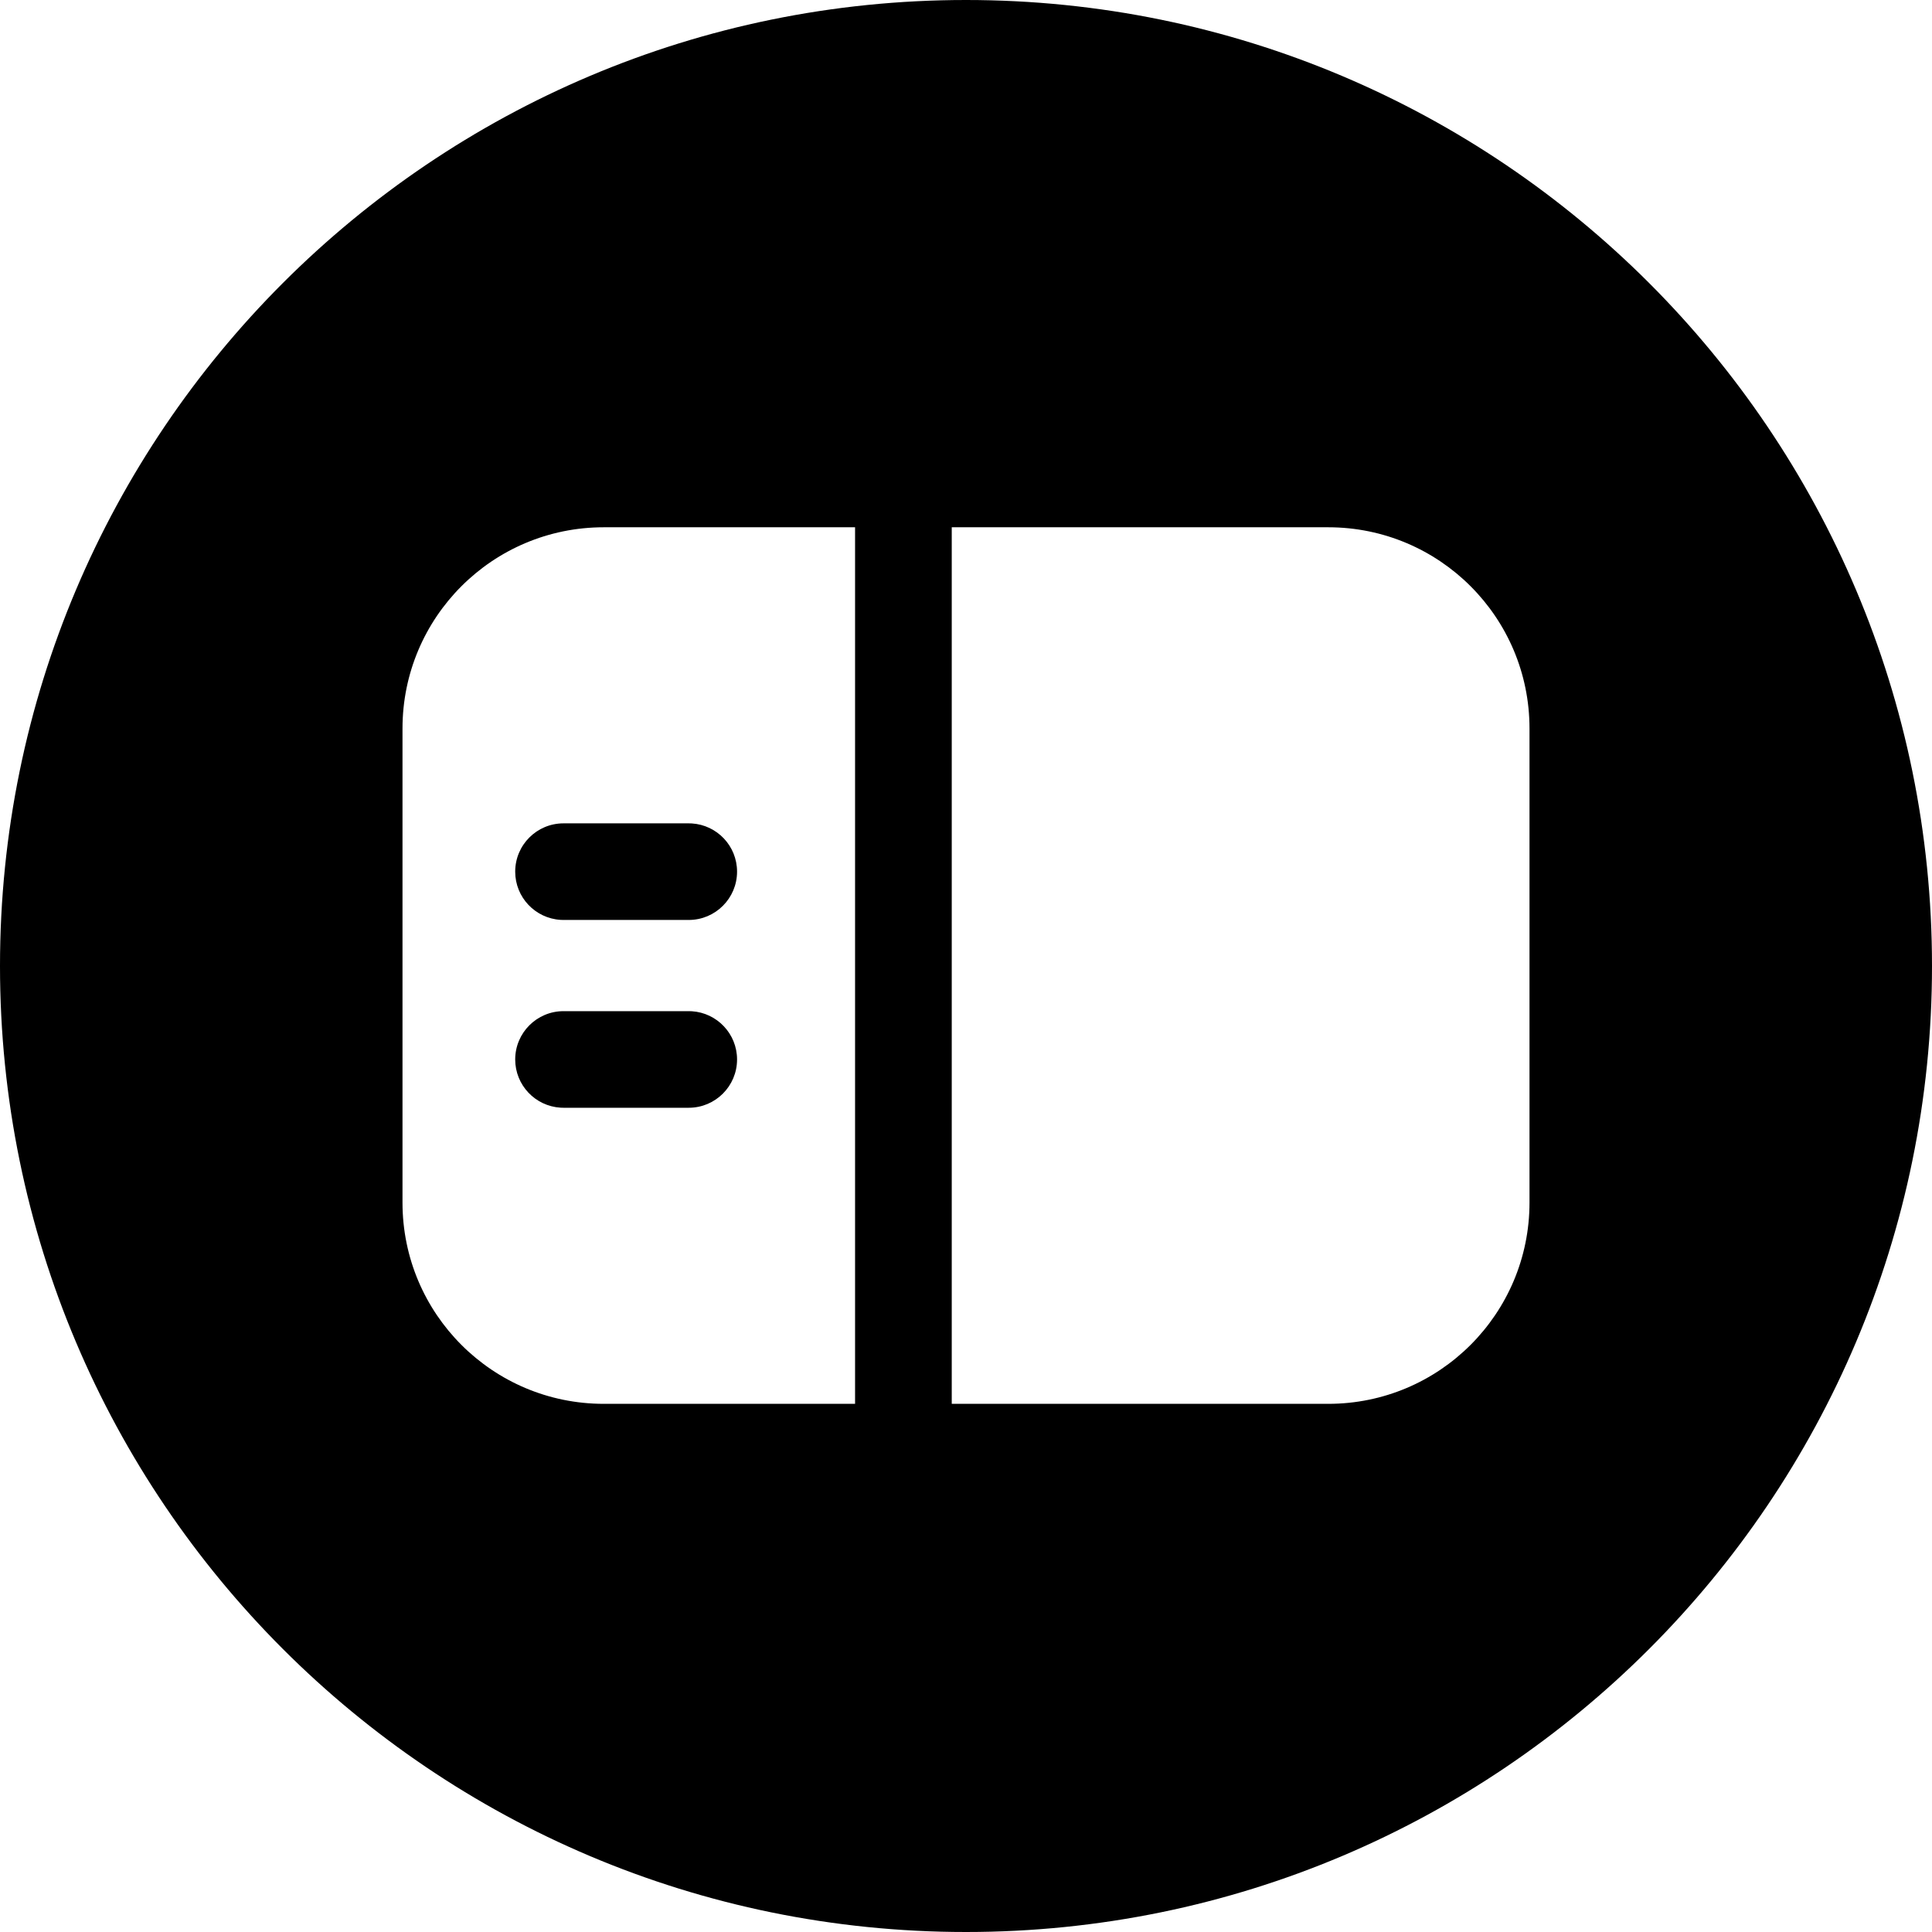 <svg width="24" height="24" viewBox="0 0 24 24" fill="none" xmlns="http://www.w3.org/2000/svg">
<path d="M24 12C24 5.373 18.627 0 12 0C5.373 0 0 5.373 0 12C0 18.627 5.373 24 12 24C18.627 24 24 18.627 24 12ZM11.823 6.55H16.5C17.881 6.55 19 7.669 19 9.05V14.939C19 16.32 17.881 17.439 16.5 17.439H11.823V6.55ZM10.622 6.55V17.439H7.5C6.119 17.439 5 16.32 5 14.939V9.05C5 7.669 6.119 6.55 7.5 6.55H10.622ZM6.4 10.828C6.4 11.147 6.649 11.408 6.964 11.427C6.976 11.427 6.988 11.428 7 11.428H8.556C8.887 11.428 9.156 11.159 9.156 10.828C9.156 10.509 8.908 10.249 8.594 10.229C8.581 10.228 8.569 10.228 8.556 10.228H7C6.669 10.228 6.4 10.496 6.4 10.828ZM6.964 13.76C6.976 13.761 6.988 13.761 7 13.761H8.556C8.887 13.761 9.156 13.492 9.156 13.161C9.156 12.843 8.908 12.582 8.594 12.562C8.581 12.562 8.569 12.561 8.556 12.561H7C6.669 12.561 6.4 12.83 6.4 13.161C6.4 13.48 6.649 13.741 6.964 13.76Z" fill="black"/>
</svg>
